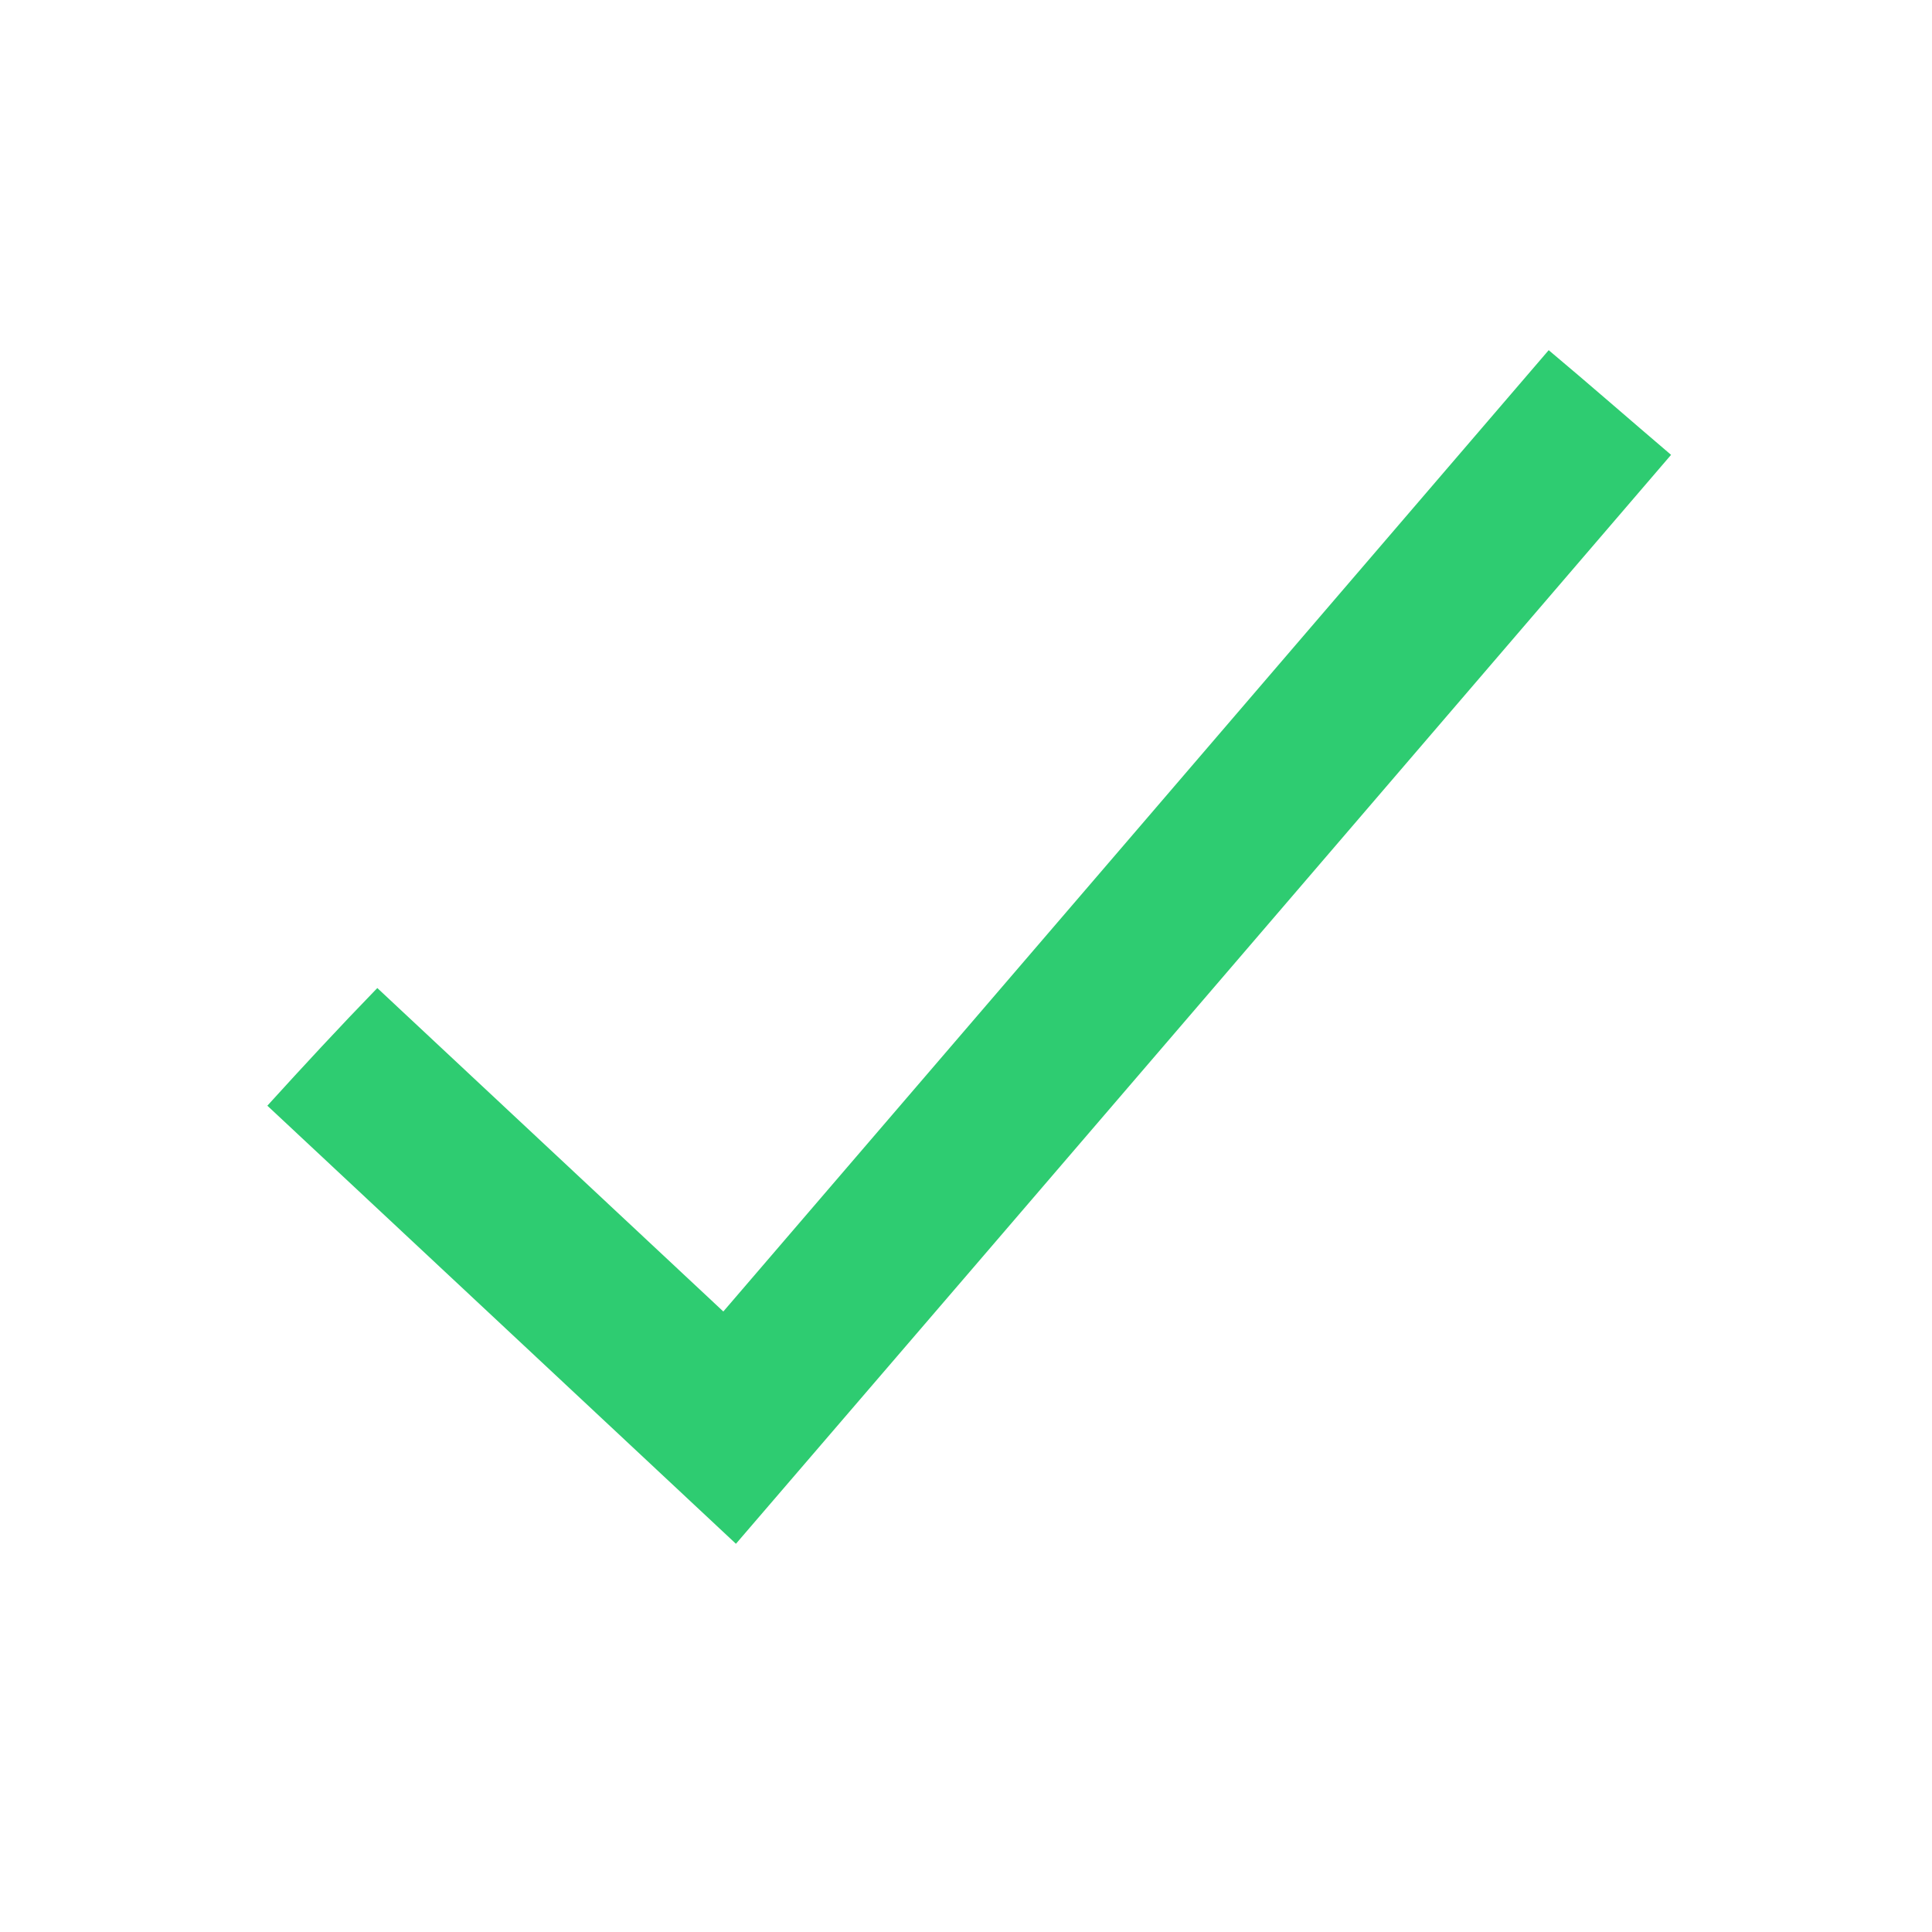 <?xml version="1.0" encoding="UTF-8" ?>
<!DOCTYPE svg PUBLIC "-//W3C//DTD SVG 1.1//EN" "http://www.w3.org/Graphics/SVG/1.1/DTD/svg11.dtd">
<svg width="512pt" height="512pt" viewBox="0 0 512 512" version="1.1" xmlns="http://www.w3.org/2000/svg">
<g id="#010101ff">
<path fill="#2ecc71" opacity="1.00" d=" M 410.42 92.80 C 421.32 101.94 432.02 111.32 442.85 120.54 C 360.25 216.74 277.71 313.00 195.03 409.12 C 153.63 370.43 112.26 331.70 70.85 293.02 C 80.41 282.50 90.09 272.04 99.99 261.84 C 130.58 290.39 161.10 319.01 191.69 347.56 C 264.60 262.64 337.54 177.75 410.42 92.80 Z" />
</g>
</svg>

